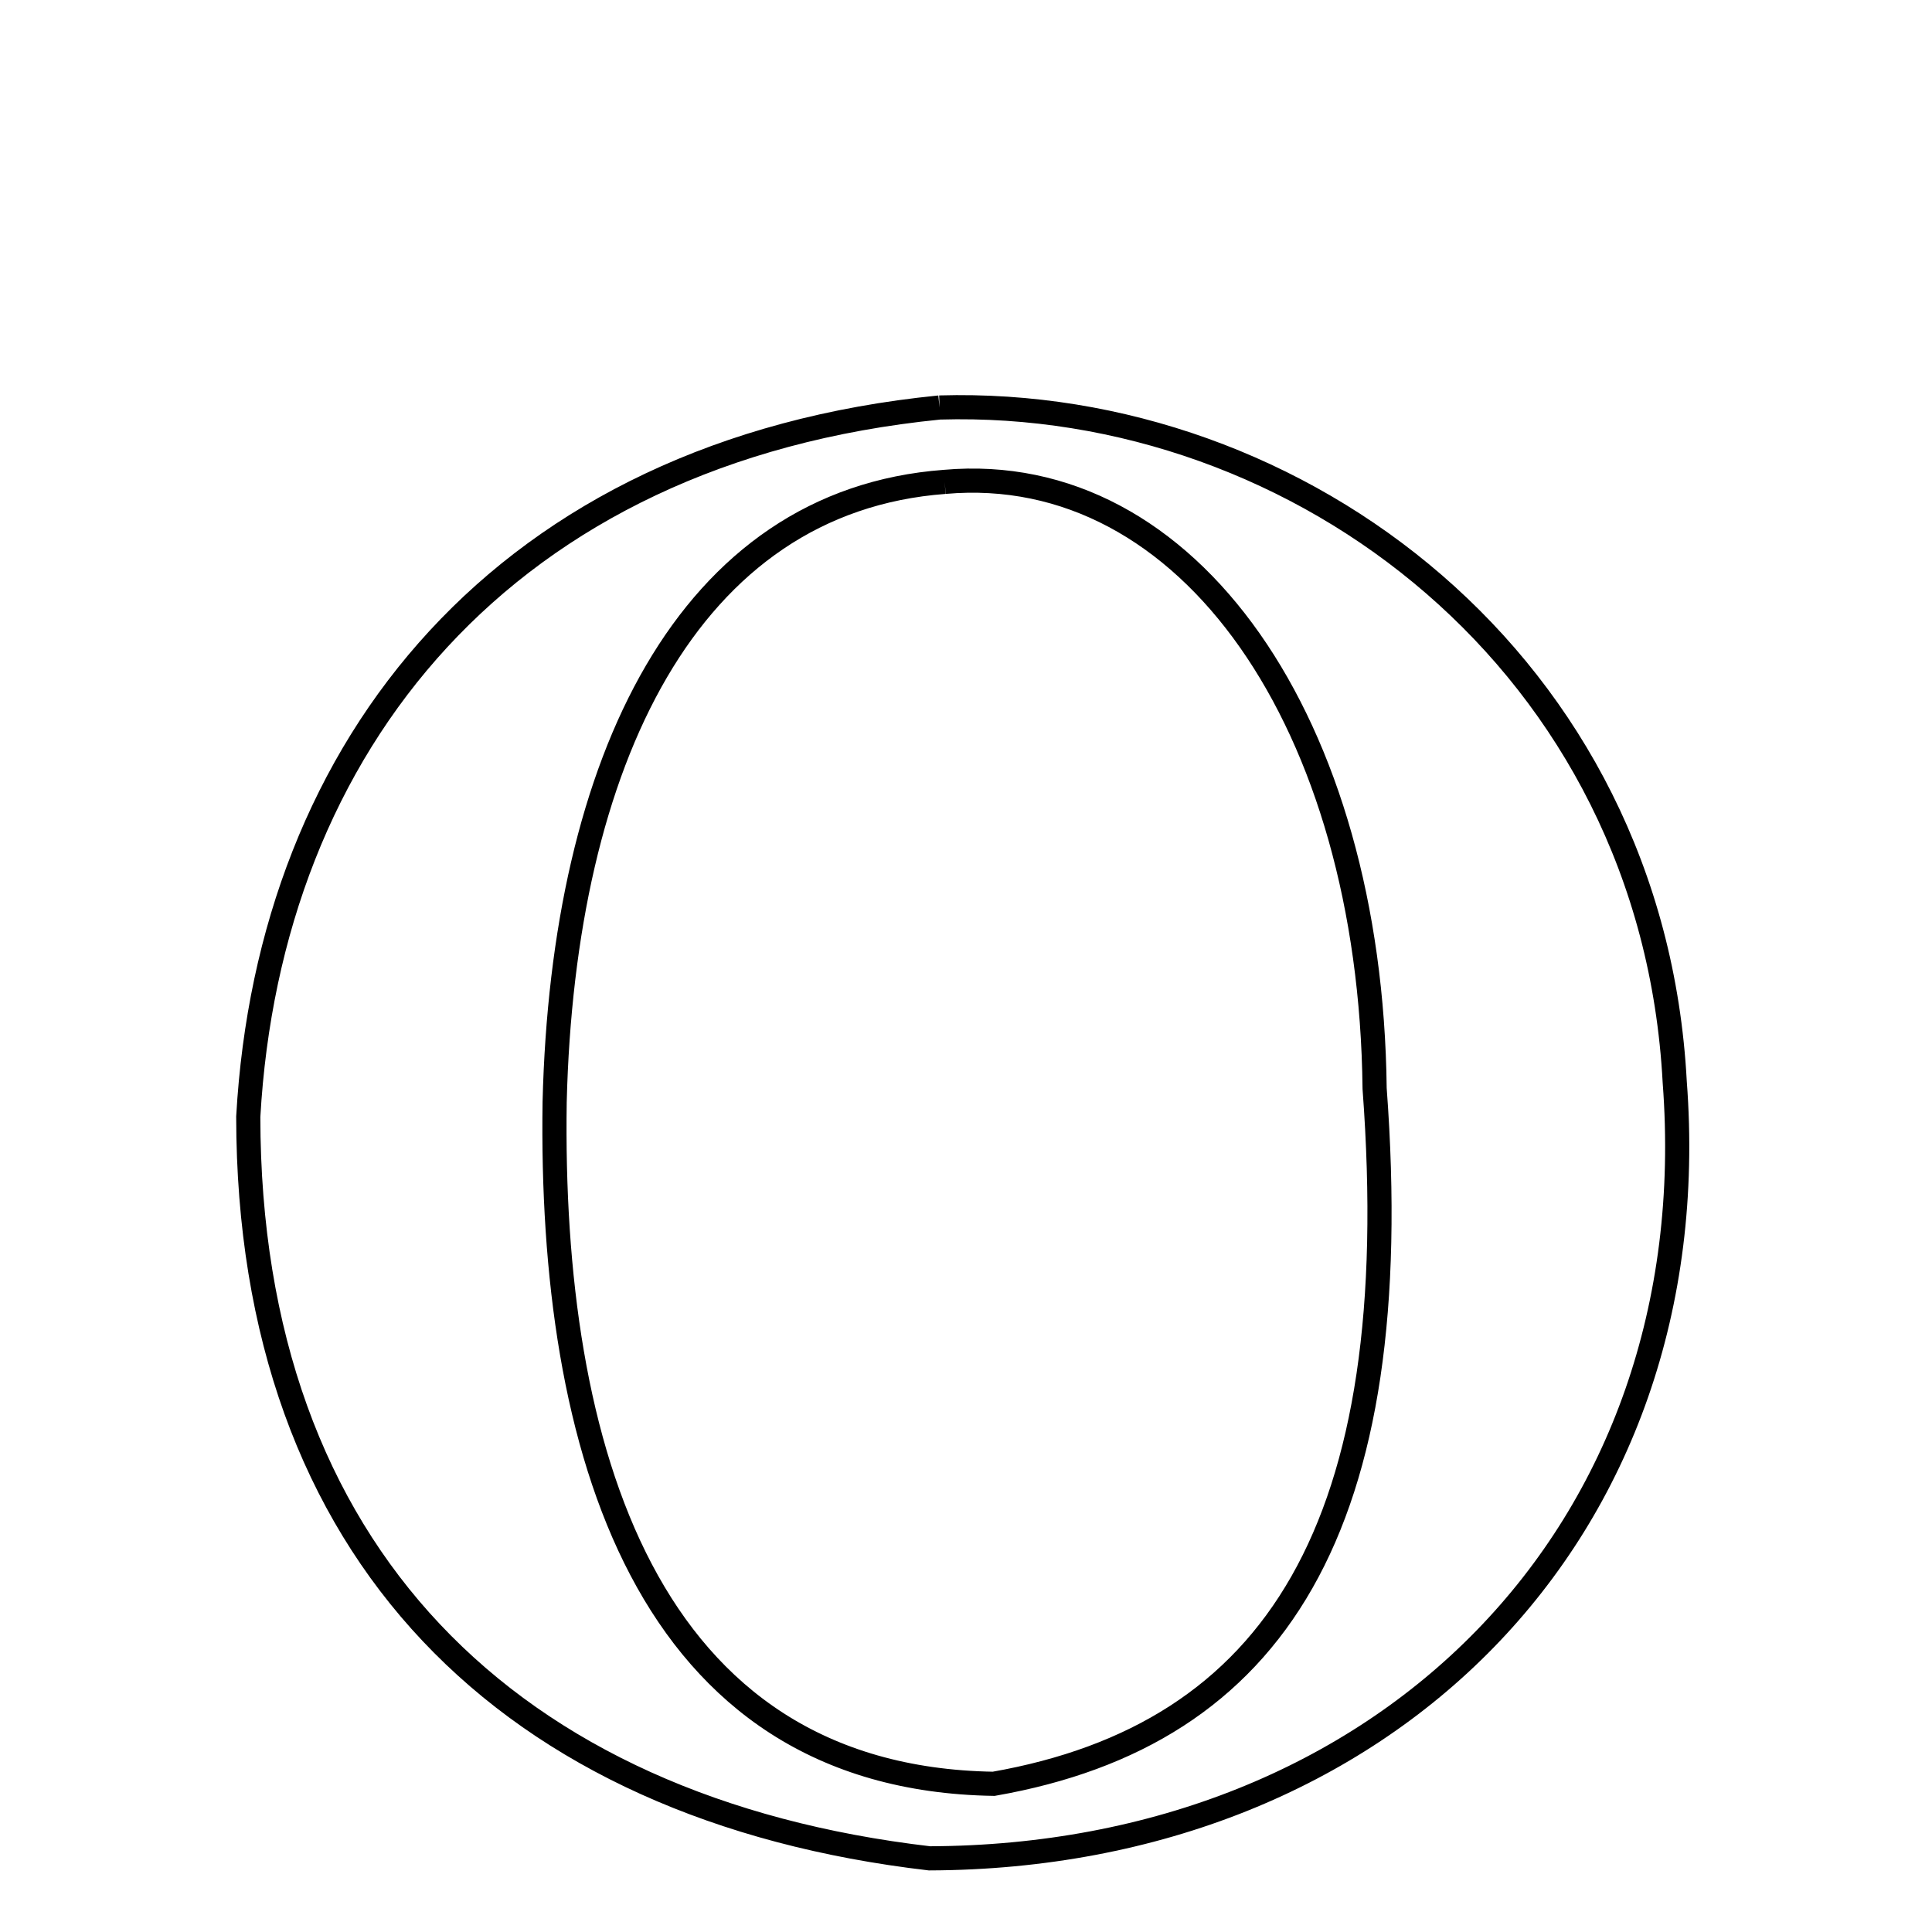 
<svg xmlns="http://www.w3.org/2000/svg" xmlns:xlink="http://www.w3.org/1999/xlink" width="50px" height="50px" style="-ms-transform: rotate(360deg); -webkit-transform: rotate(360deg); transform: rotate(360deg);" preserveAspectRatio="xMidYMid meet" viewBox="0 0 24 24"><path d="M 11.671 5.062 C 16.152 4.931 20.53 8.26 20.804 13.44 C 21.231 19.048 17.186 23.066 11.546 23.085 C 6.324 22.476 3.089 19.29 3.084 13.873 C 3.344 9.254 6.262 5.601 11.671 5.062 M 11.735 5.986 C 8.543 6.224 6.994 9.46 6.89 13.69 C 6.826 17.964 8.004 22.09 12.344 22.159 C 15.839 21.546 17.483 18.972 17.076 13.522 C 17.026 8.995 14.771 5.717 11.735 5.986 " fill="none" stroke="black" stroke-width="0.3"></path></svg>
